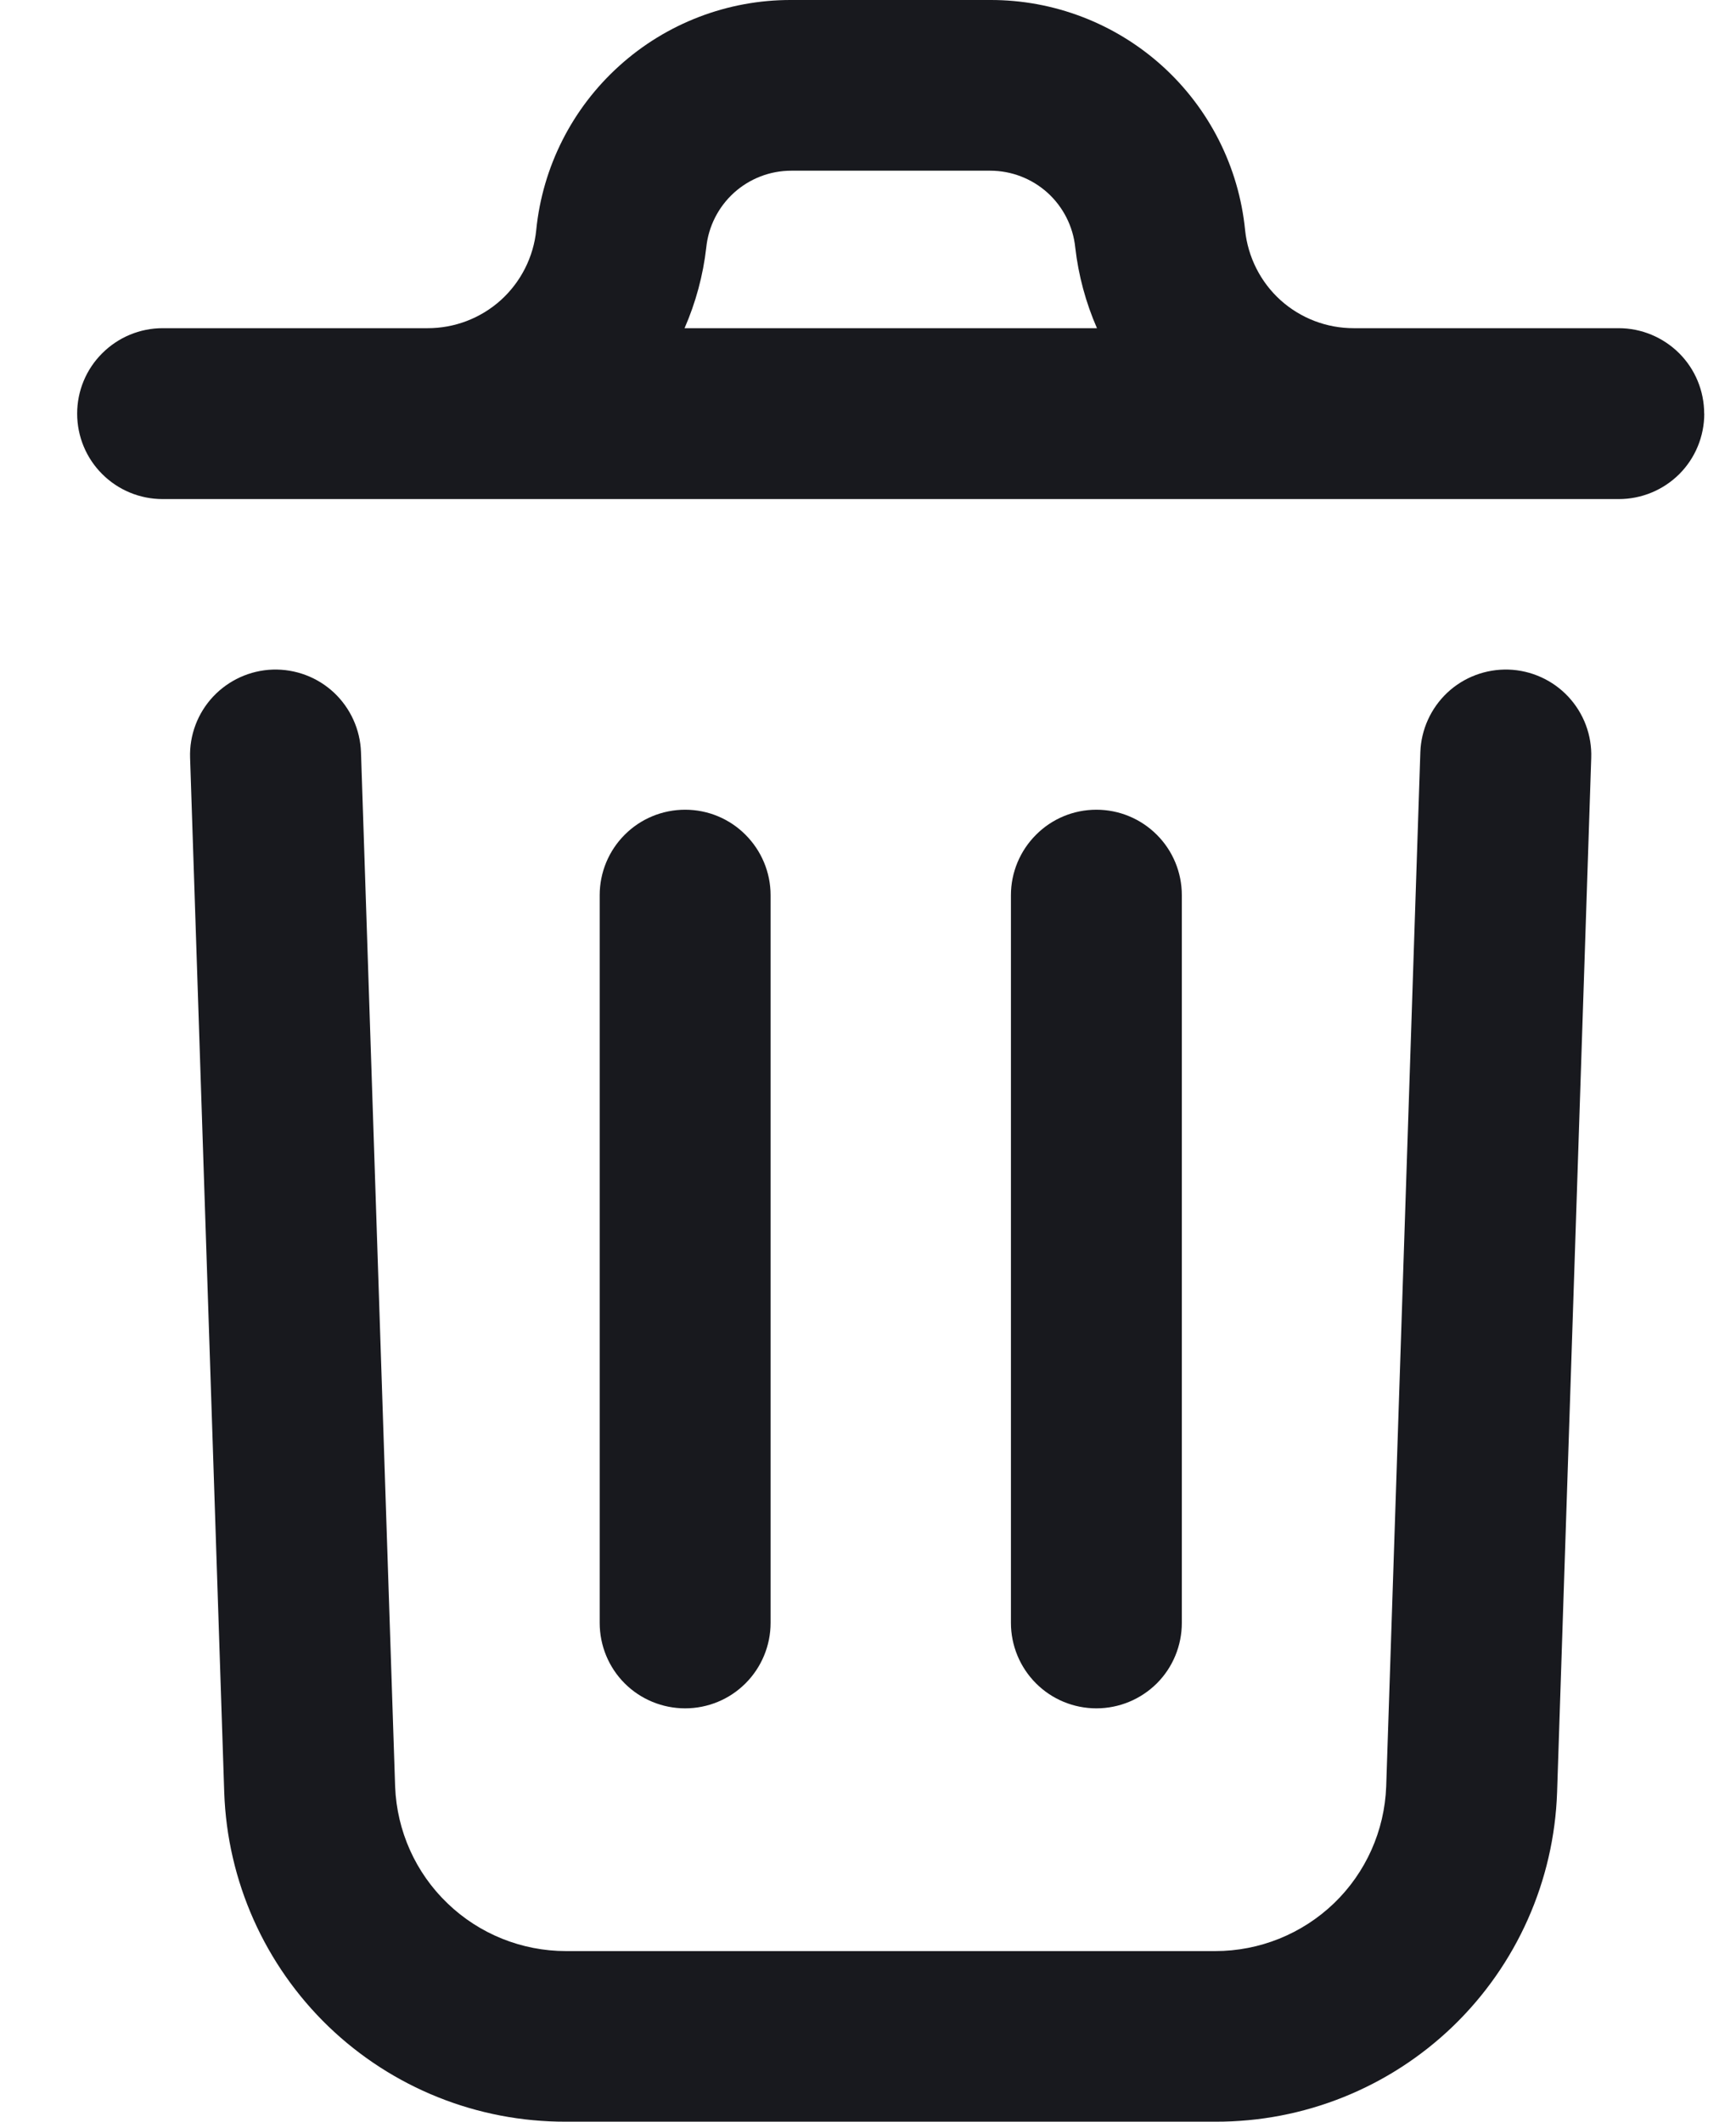 <svg width="18" height="22" viewBox="0 0 18 22" fill="none" xmlns="http://www.w3.org/2000/svg">
<path d="M16.499 7.858L16.145 18.583C16.114 19.502 15.727 20.372 15.066 21.01C14.404 21.648 13.52 22.003 12.601 22H5.869C4.95 22.003 4.067 21.649 3.405 21.012C2.744 20.374 2.357 19.505 2.325 18.587L1.971 7.858C1.963 7.623 2.049 7.395 2.21 7.223C2.371 7.052 2.593 6.951 2.828 6.943C3.063 6.936 3.291 7.021 3.463 7.182C3.634 7.343 3.735 7.565 3.743 7.8L4.097 18.527C4.115 18.985 4.309 19.419 4.64 19.736C4.97 20.054 5.411 20.231 5.869 20.231H12.601C13.06 20.231 13.501 20.053 13.832 19.735C14.162 19.417 14.356 18.983 14.373 18.524L14.727 7.8C14.735 7.565 14.836 7.343 15.007 7.182C15.179 7.021 15.407 6.936 15.642 6.943C15.877 6.951 16.1 7.052 16.26 7.223C16.421 7.395 16.507 7.623 16.499 7.858ZM17.671 4.289C17.671 4.524 17.578 4.75 17.412 4.916C17.245 5.082 17.02 5.175 16.785 5.175H1.686C1.451 5.175 1.226 5.082 1.06 4.916C0.893 4.75 0.8 4.524 0.8 4.289C0.8 4.054 0.893 3.829 1.06 3.663C1.226 3.497 1.451 3.403 1.686 3.403H4.432C4.713 3.404 4.984 3.3 5.192 3.113C5.4 2.925 5.532 2.666 5.56 2.386C5.625 1.731 5.932 1.124 6.421 0.683C6.909 0.242 7.545 -0.002 8.203 8.97617e-06H10.267C10.925 -0.002 11.561 0.242 12.05 0.683C12.538 1.124 12.845 1.731 12.91 2.386C12.939 2.666 13.07 2.925 13.278 3.113C13.486 3.3 13.757 3.404 14.038 3.403H16.784C17.019 3.403 17.244 3.497 17.411 3.663C17.577 3.829 17.67 4.054 17.67 4.289H17.671ZM7.098 3.403H11.374C11.258 3.137 11.182 2.856 11.149 2.567C11.127 2.349 11.024 2.146 10.862 1.999C10.699 1.852 10.487 1.77 10.268 1.77H8.204C7.984 1.77 7.773 1.852 7.61 1.999C7.448 2.146 7.345 2.349 7.323 2.567C7.29 2.856 7.214 3.137 7.098 3.403ZM7.99 16.825V9.282C7.99 9.047 7.896 8.822 7.73 8.656C7.564 8.489 7.339 8.396 7.104 8.396C6.869 8.396 6.643 8.489 6.477 8.656C6.311 8.822 6.218 9.047 6.218 9.282V16.828C6.218 17.063 6.311 17.289 6.477 17.455C6.643 17.621 6.869 17.714 7.104 17.714C7.339 17.714 7.564 17.621 7.73 17.455C7.896 17.289 7.99 17.063 7.99 16.828V16.825ZM12.254 16.825V9.282C12.254 9.047 12.161 8.822 11.995 8.656C11.828 8.489 11.603 8.396 11.368 8.396C11.133 8.396 10.908 8.489 10.742 8.656C10.576 8.822 10.482 9.047 10.482 9.282V16.828C10.482 17.063 10.576 17.289 10.742 17.455C10.908 17.621 11.133 17.714 11.368 17.714C11.603 17.714 11.828 17.621 11.995 17.455C12.161 17.289 12.254 17.063 12.254 16.828V16.825Z" fill="#18191E"/>
</svg>
